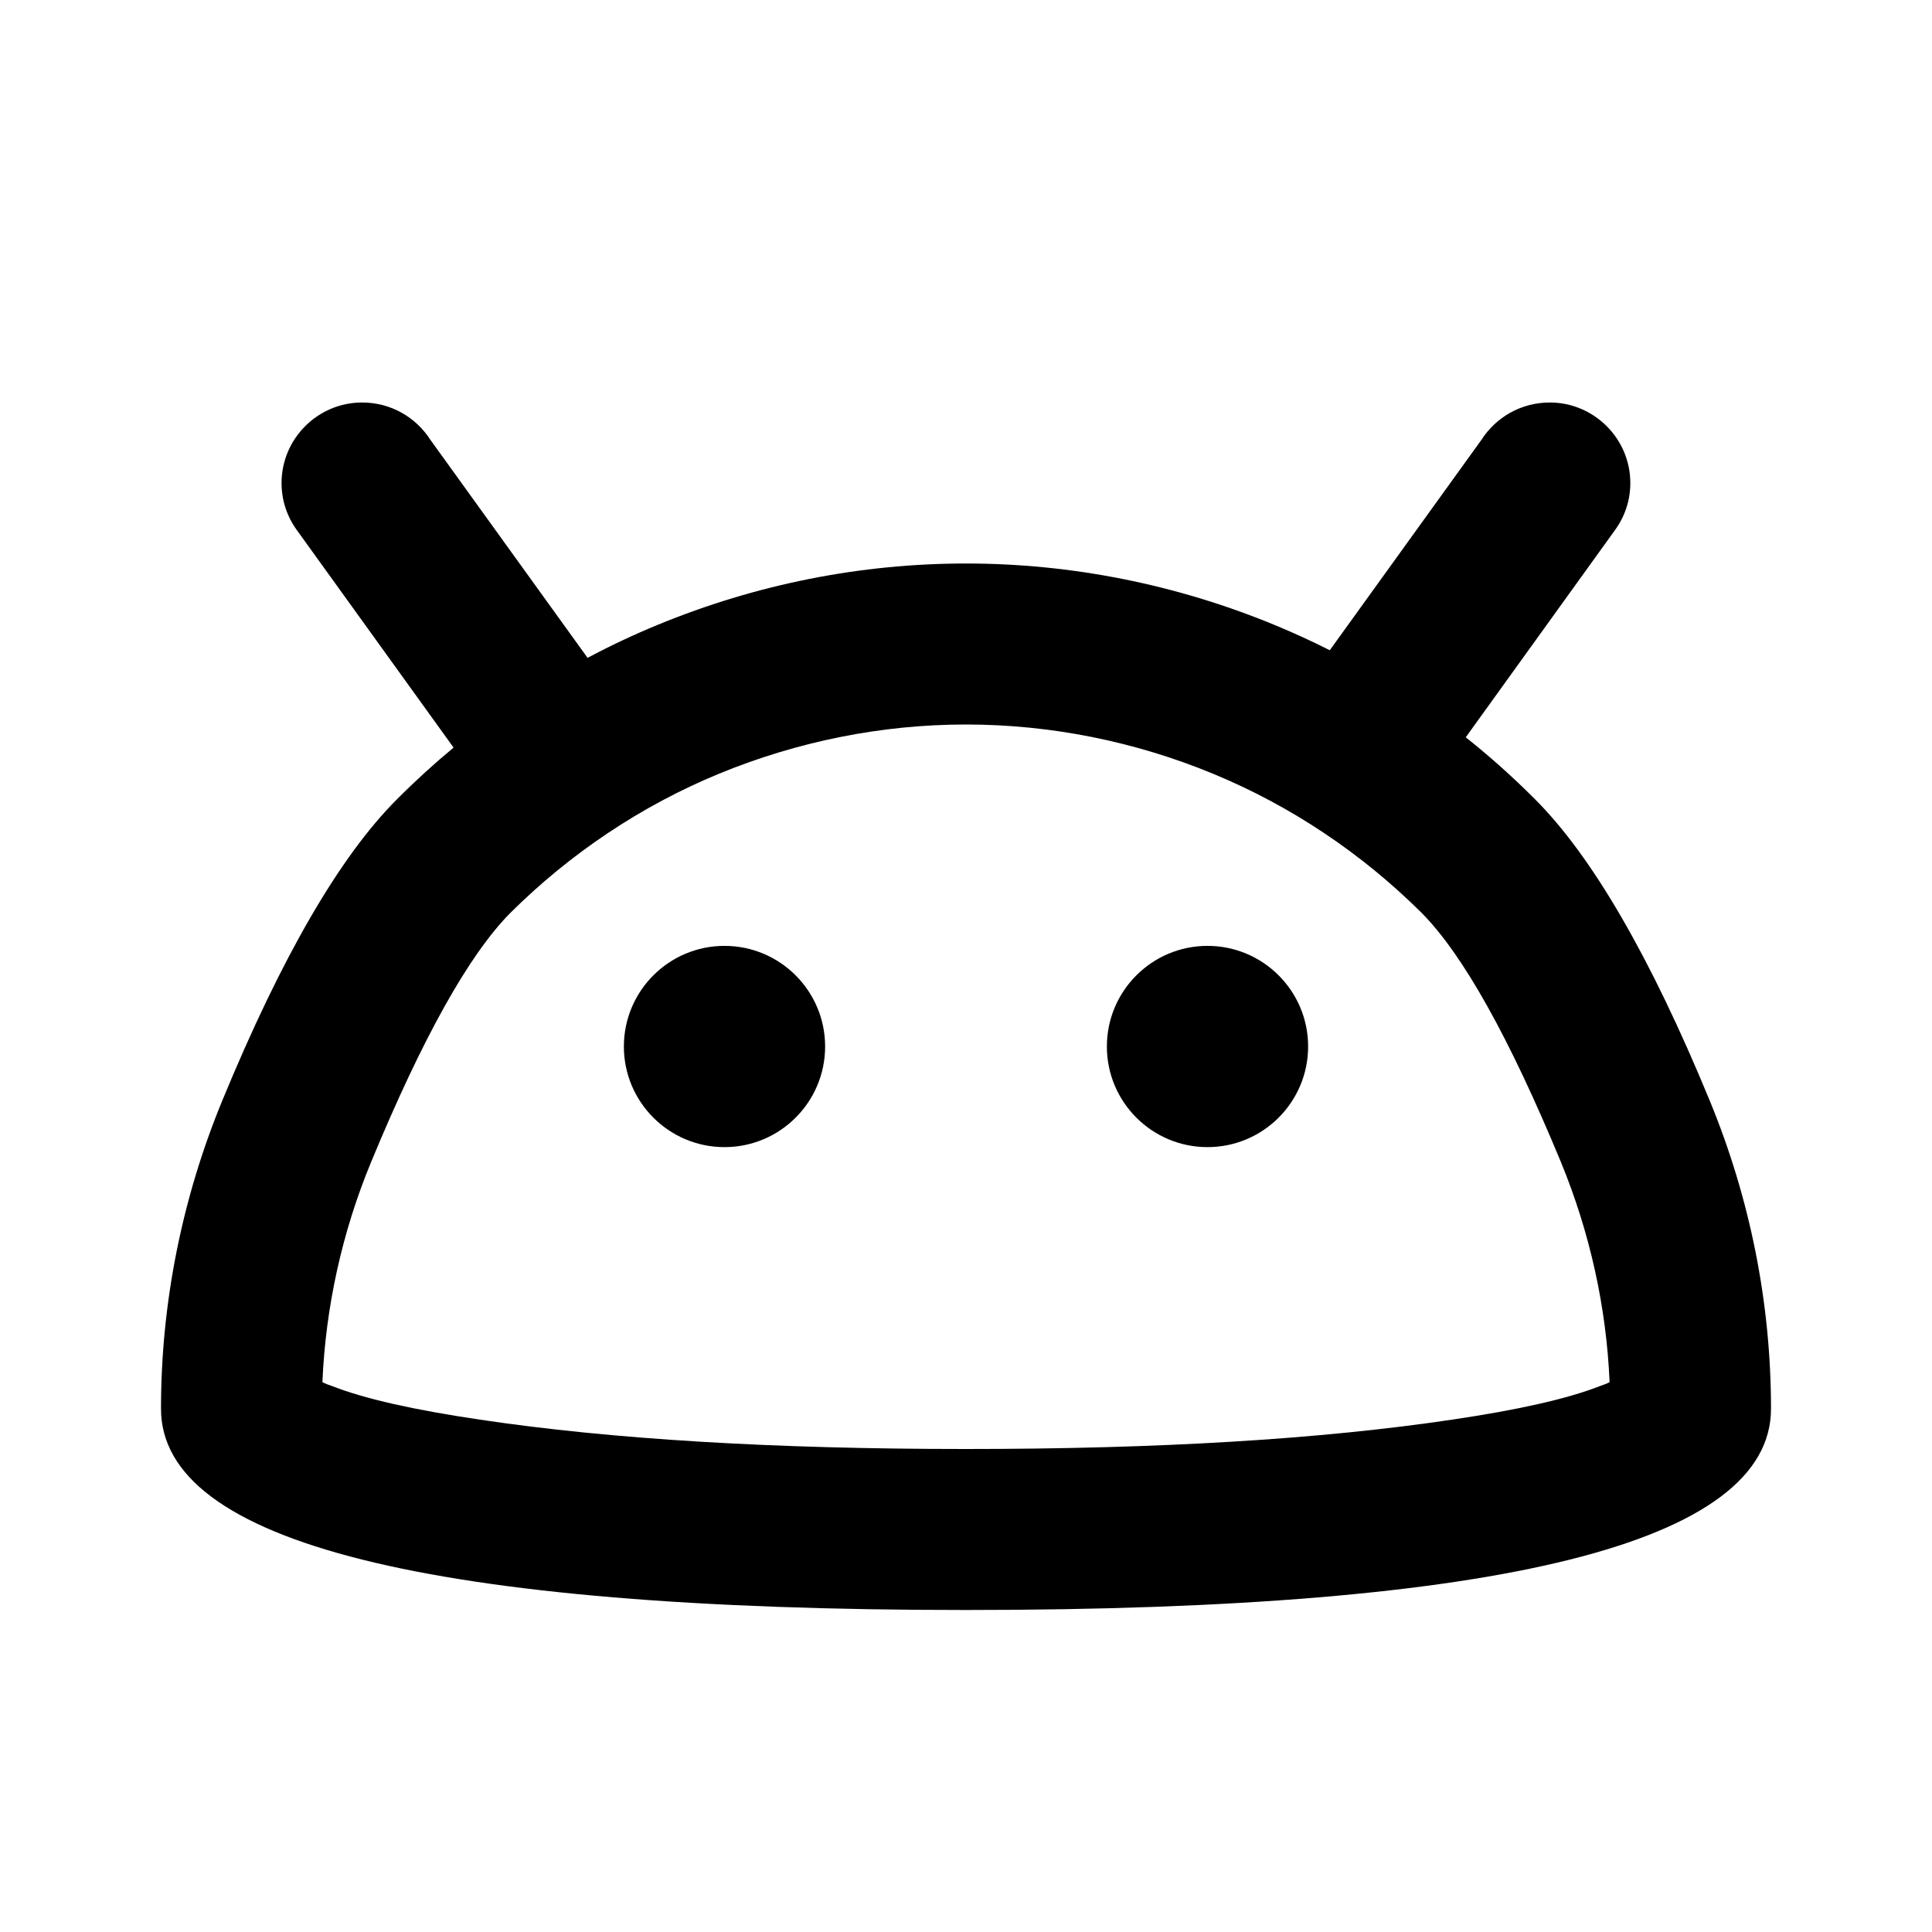 <svg xmlns="http://www.w3.org/2000/svg" xmlns:xlink="http://www.w3.org/1999/xlink" width="48" height="48" viewBox="0 0 48 48" fill="none">
<path d="M40.505 12C40.505 10.9 39.605 10 38.505 10C37.785 10 37.164 10.37 36.804 10.93L33.038 16.155C32.585 15.926 32.121 15.714 31.65 15.52C29.22 14.52 26.62 14 24 14C21.37 14 18.78 14.52 16.35 15.52C15.752 15.766 15.167 16.041 14.598 16.344L10.695 10.93C10.335 10.37 9.716 10 8.995 10C7.896 10 6.995 10.9 6.995 12C6.995 12.44 7.136 12.84 7.375 13.17L11.269 18.574C10.779 18.98 10.309 19.409 9.86 19.86C8.45 21.27 7 23.76 5.52 27.35C4.52 29.78 4 32.38 4 35C4 38.33 10.67 40 24 40C37.33 40 44 38.33 44 35C44 32.37 43.48 29.78 42.48 27.35C41 23.76 39.55 21.27 38.14 19.86C37.595 19.312 37.019 18.797 36.416 18.318L40.124 13.17C40.364 12.84 40.505 12.44 40.505 12ZM35.32 22.68C33.83 21.2 32.07 20.02 30.13 19.22C28.19 18.42 26.1 18 24 18C21.9 18 19.82 18.42 17.87 19.22C15.93 20.02 14.17 21.2 12.68 22.68C11.65 23.72 10.5 25.78 9.22 28.87C8.5 30.61 8.09 32.47 8.01 34.34C8.09 34.38 8.17 34.41 8.26 34.44C9.08 34.76 10.3 35.03 11.92 35.27C15.2 35.76 19.22 36 24 36C28.78 36 32.8 35.76 36.08 35.27C37.7 35.03 38.92 34.76 39.74 34.44C39.83 34.41 39.91 34.38 39.99 34.34C39.91 32.47 39.5 30.62 38.78 28.87C37.5 25.78 36.35 23.72 35.32 22.68ZM15.5 26C15.5 24.62 16.62 23.5 18 23.5C19.38 23.5 20.5 24.62 20.5 26C20.5 27.38 19.38 28.5 18 28.5C16.62 28.5 15.5 27.38 15.5 26ZM27.5 26C27.5 24.62 28.62 23.5 30 23.5C31.38 23.5 32.5 24.62 32.5 26C32.5 27.38 31.38 28.5 30 28.5C28.62 28.5 27.5 27.38 27.5 26Z" fill-rule="evenodd"  fill="#000000" >
</path>
</svg>
